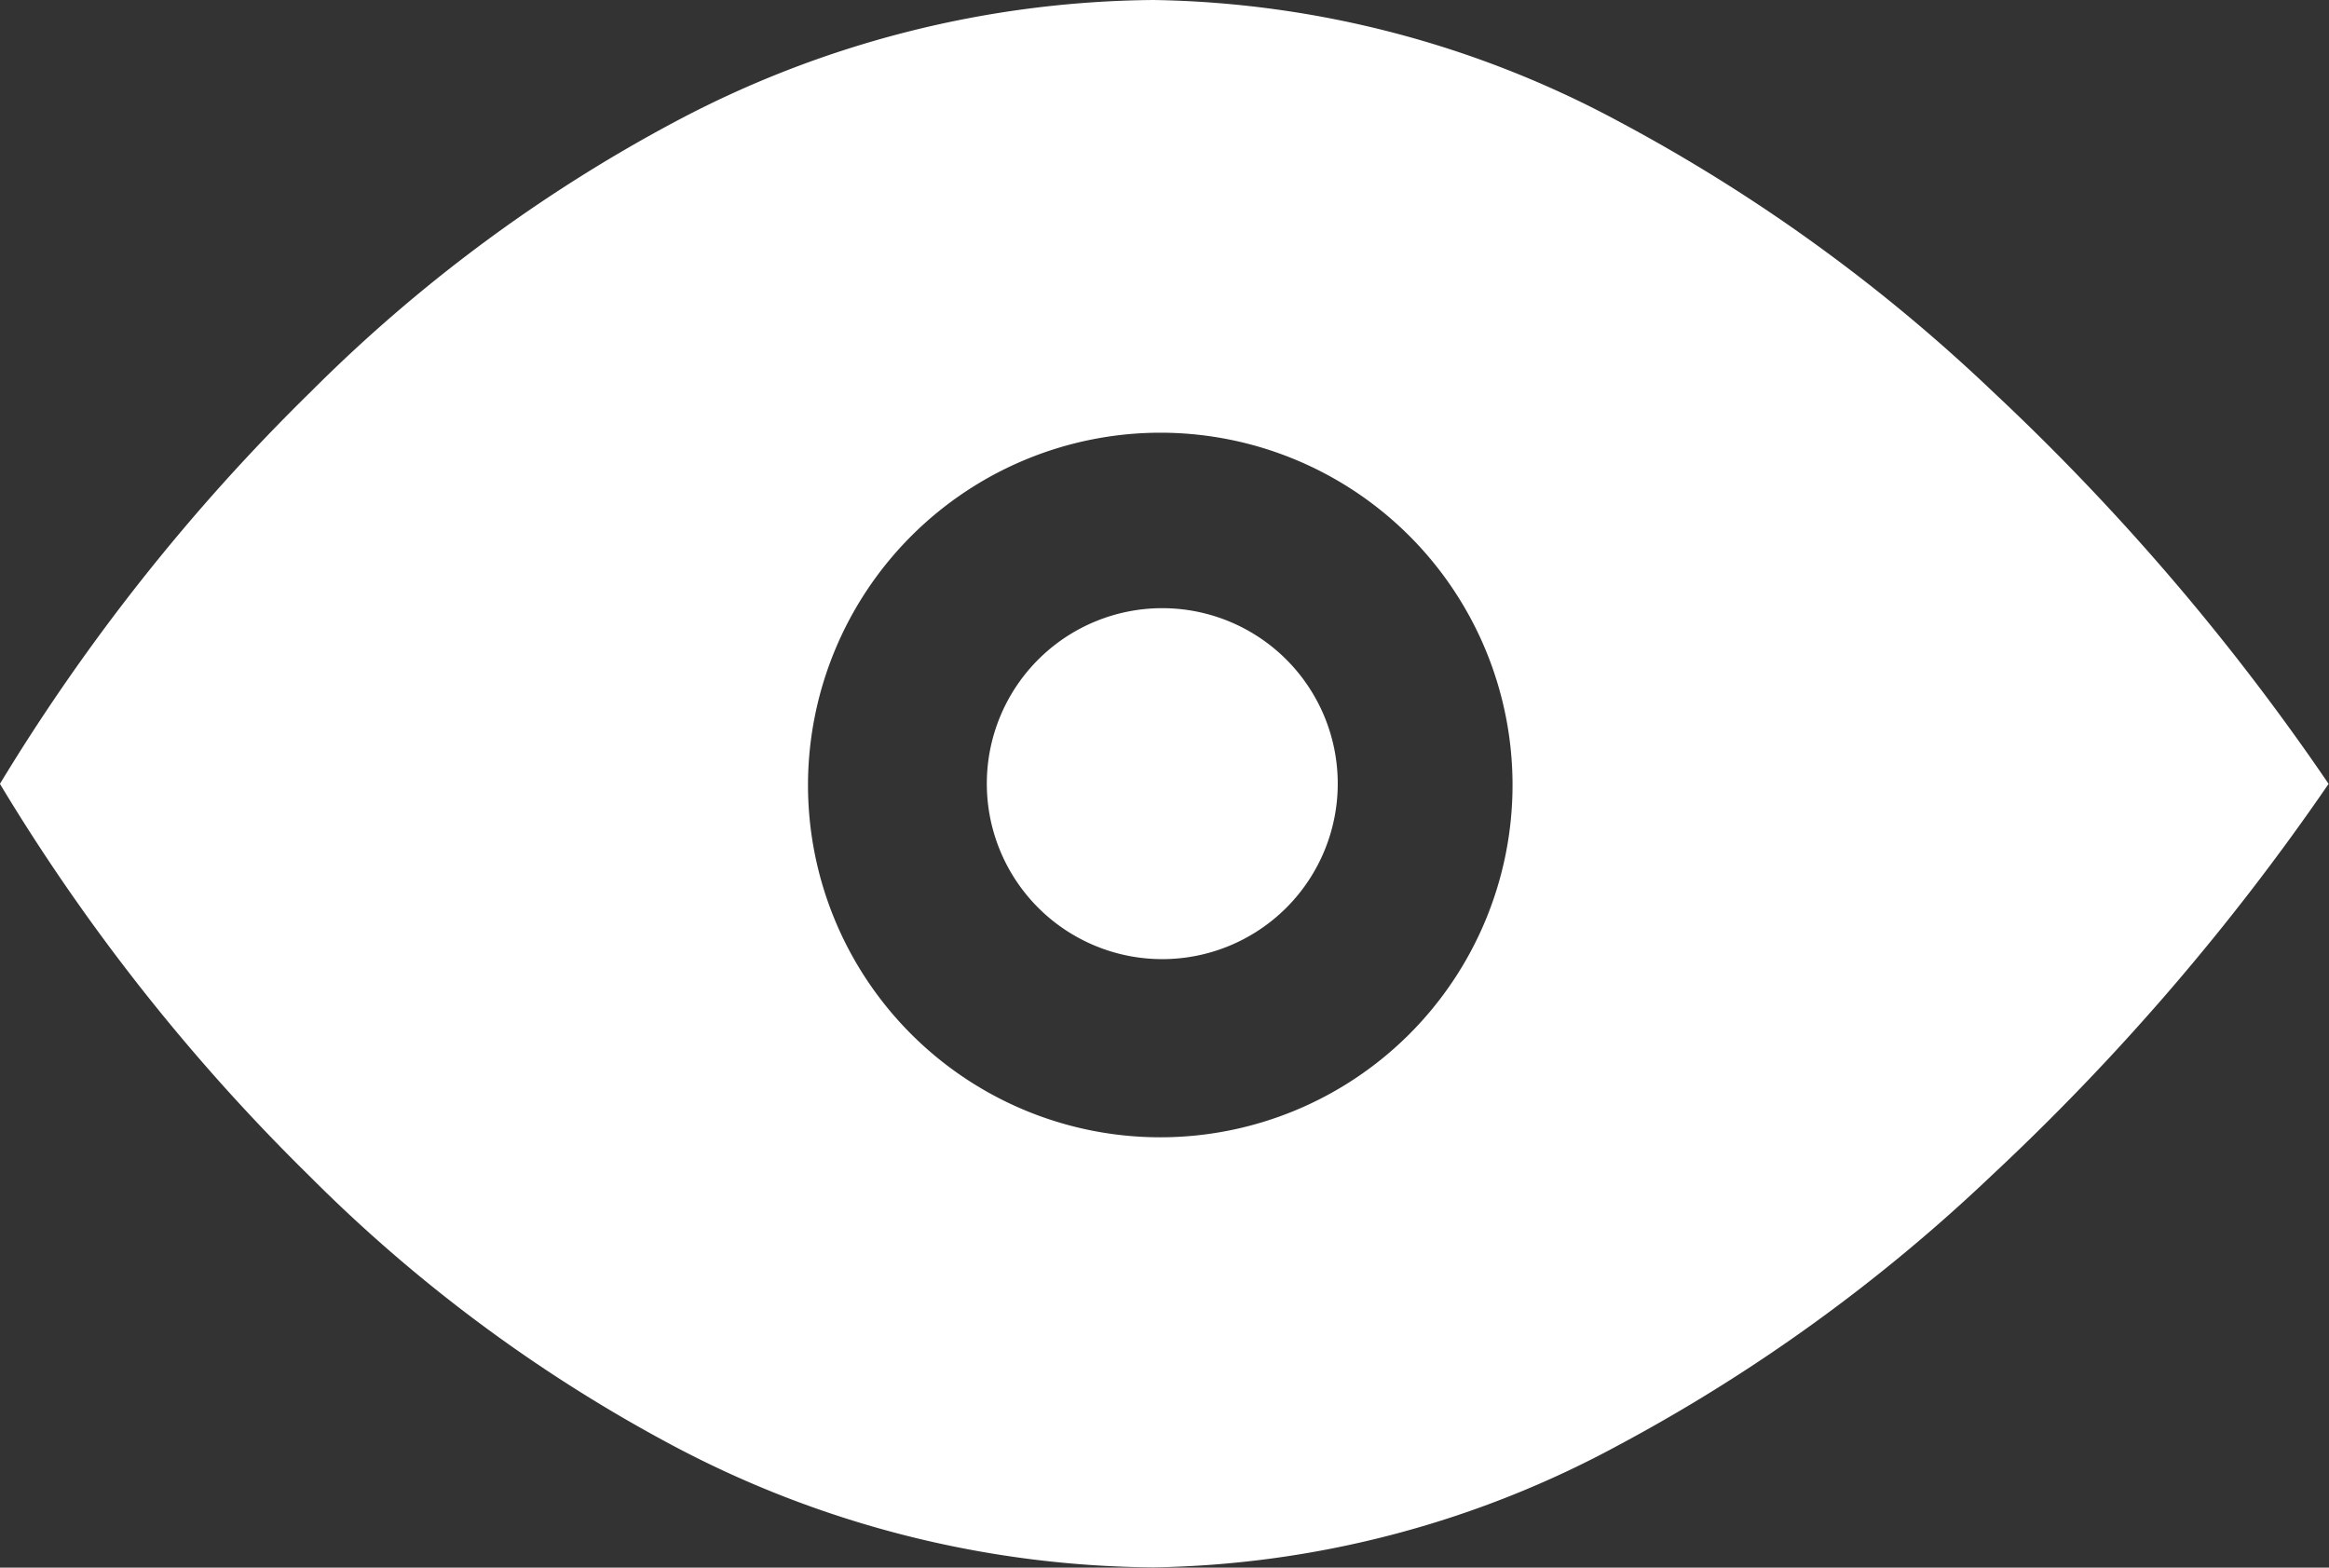 <svg xmlns="http://www.w3.org/2000/svg" width="34.644" height="23.317" viewBox="0 0 34.644 23.317">
  <rect x="0" y="0" width="34.644" height="23.317" fill="#333333" stroke="none"/>
  <path id="preview" d="M799.16,1130.32a22.685,22.685,0,0,1-5.4-4.008,29.484,29.484,0,0,1-4.6-5.829,29.723,29.723,0,0,1,4.621-5.829,22.836,22.836,0,0,1,5.4-4.008,15.4,15.4,0,0,1,7.138-1.822,15.076,15.076,0,0,1,6.95,1.822,25.287,25.287,0,0,1,5.54,4.008,34.794,34.794,0,0,1,4.99,5.829h0l0,0a35.127,35.127,0,0,1-5.011,5.824,25.44,25.44,0,0,1-5.543,4.008,15.008,15.008,0,0,1-6.924,1.822A15.465,15.465,0,0,1,799.16,1130.32Zm2.02-9.82a5.24,5.24,0,1,0,5.24-5.24A5.246,5.246,0,0,0,801.18,1120.5Zm2.66-.02a2.61,2.61,0,1,1,2.61,2.61A2.61,2.61,0,0,1,803.84,1120.48Z" transform="translate(-789.161 -1108.824)" fill="#fff"/>
</svg>
